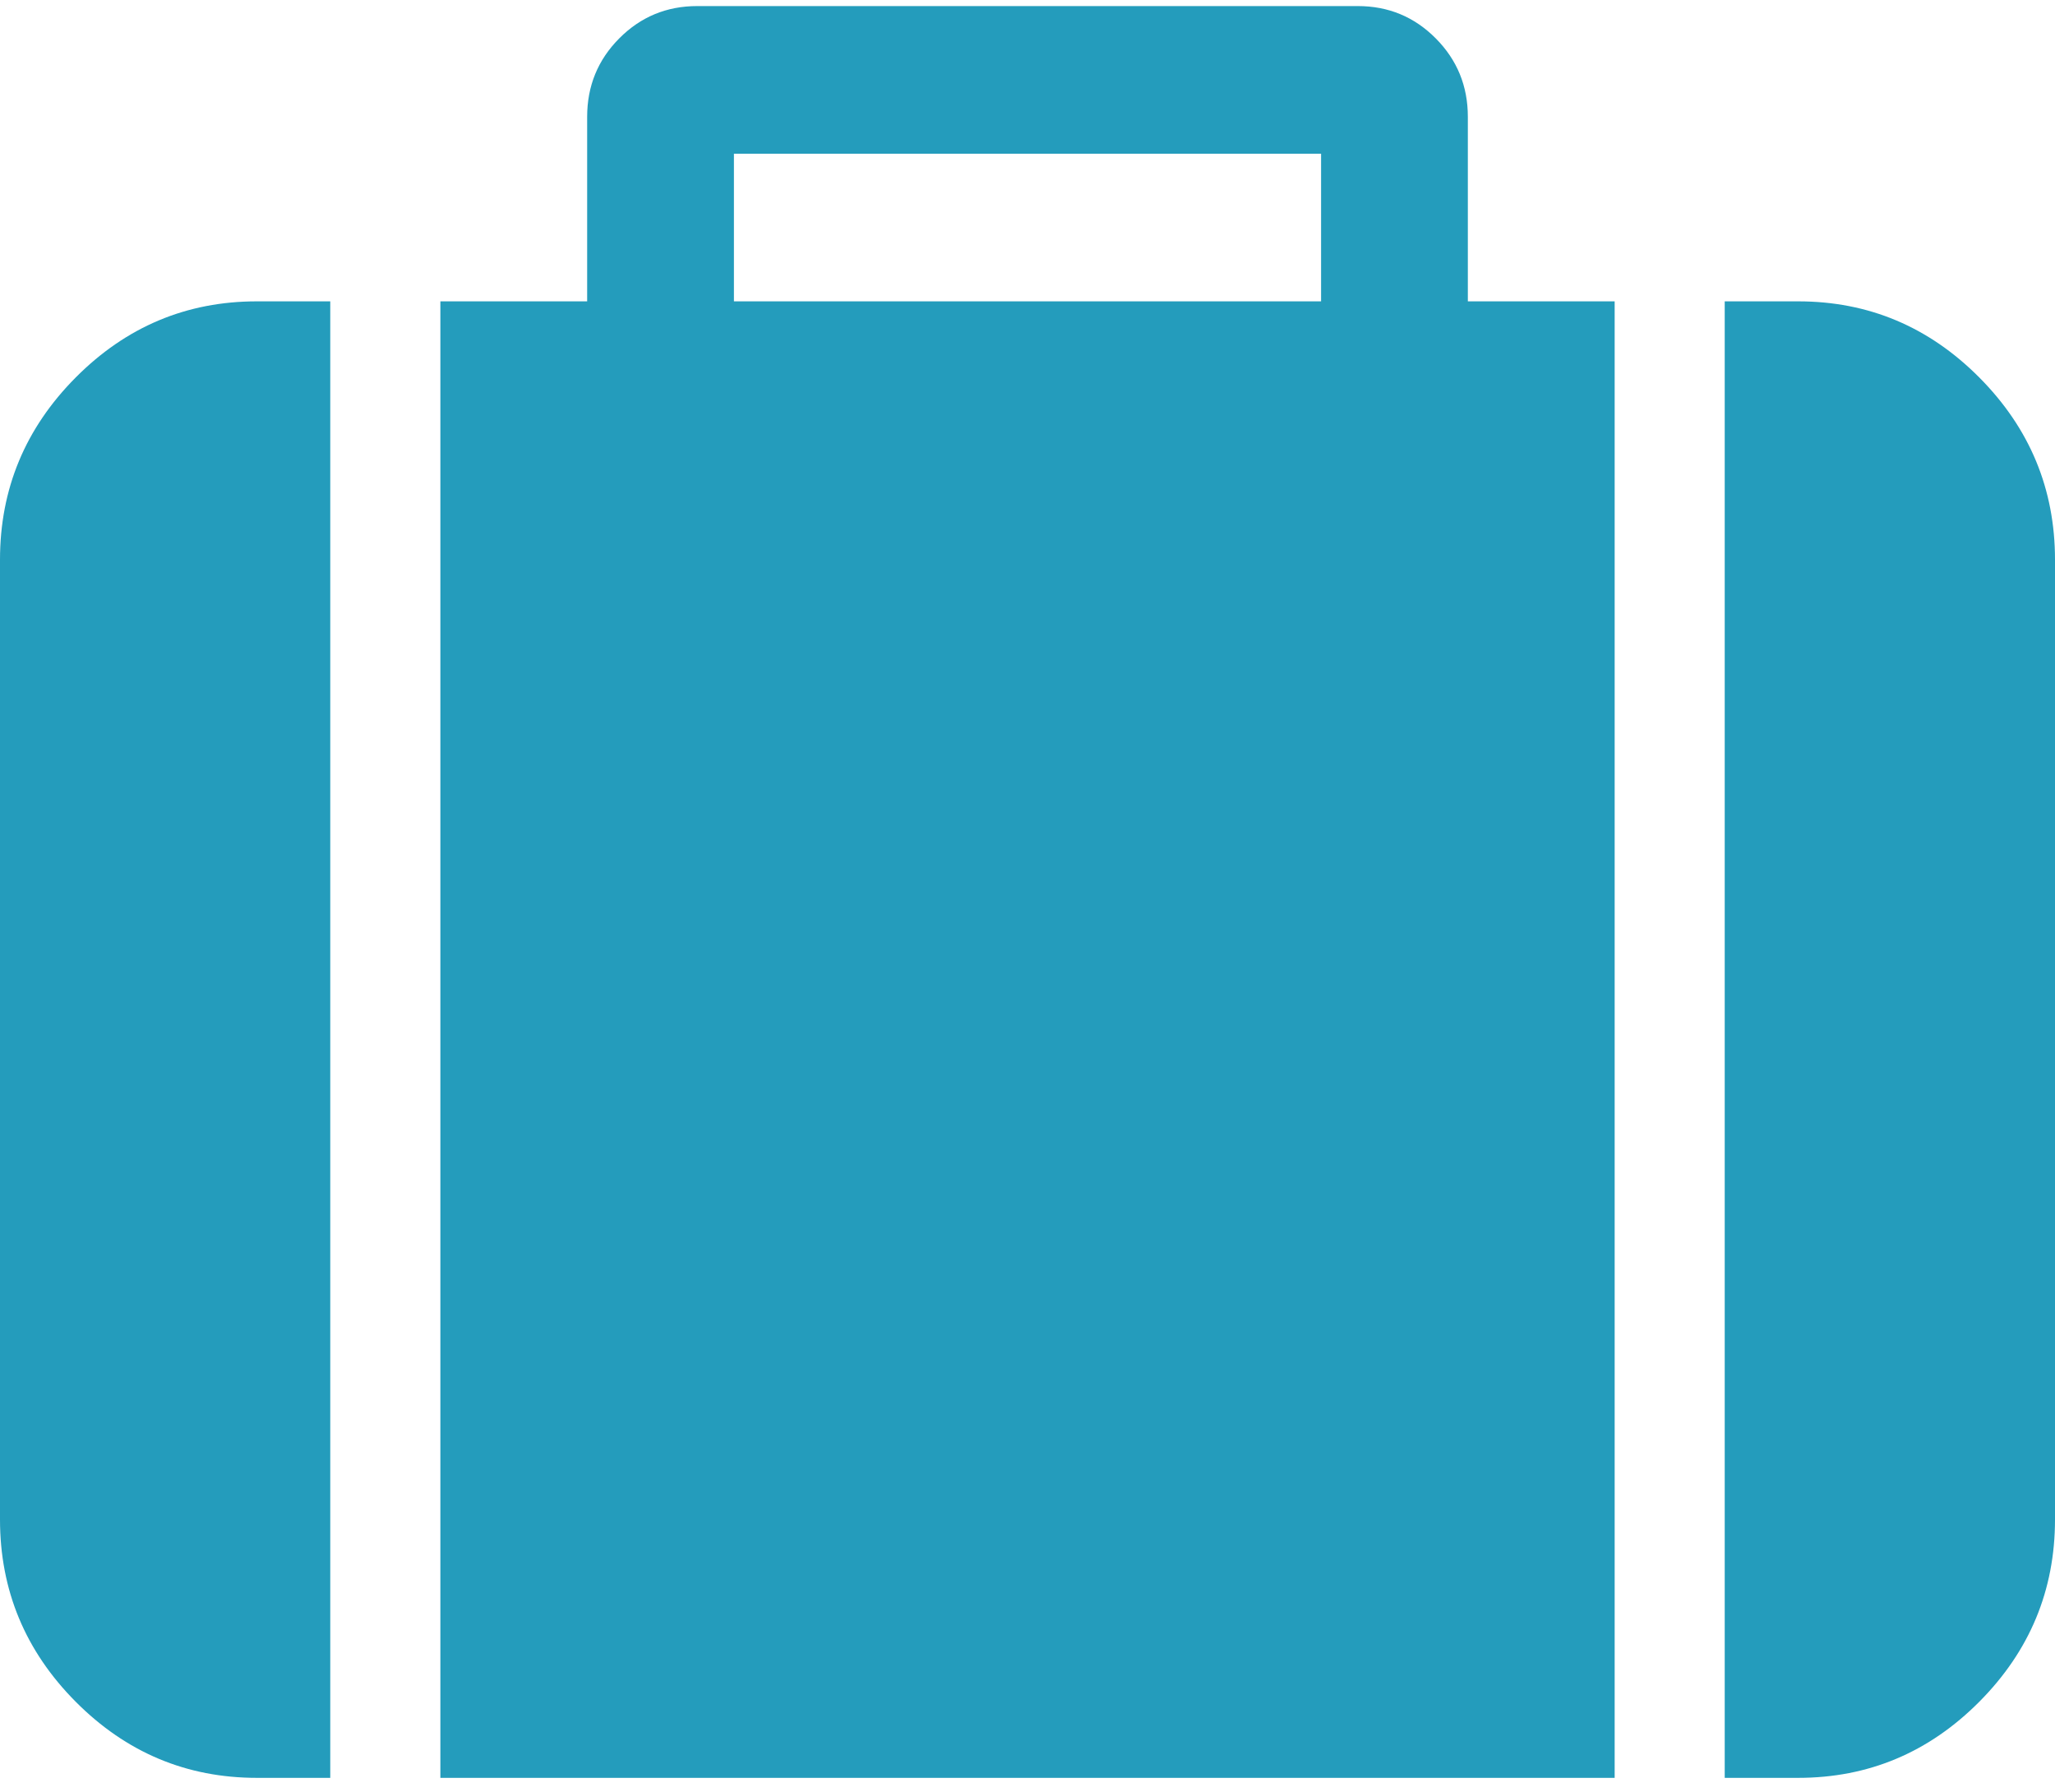 <svg xmlns="http://www.w3.org/2000/svg" xmlns:xlink="http://www.w3.org/1999/xlink" width="86" height="75" version="1.1" viewBox="0 0 86 75"><title>Suitcase-Icon</title><desc>Created with Sketch.</desc><g id="Comps" fill="none" fill-rule="evenodd" stroke="none" stroke-width="1"><g id="Desktop-Homepage-(New-Branding-&amp;-Partners)" fill="#249CBC" transform="translate(-1157, -2635)"><g id="Membership" transform="translate(96, 2422)"><g id="Bullet-4" transform="translate(967, 213)"><g id="Suitcase-Icon" transform="translate(94, 0)"><path id="Shape" d="M3.167,15.798 C1.056,17.922 0,20.464 0,23.424 L0,63.587 C0,66.548 1.056,69.09 3.167,71.214 C5.279,73.338 7.807,74.4 10.75,74.4 L13.821,74.4 L13.821,12.611 L10.75,12.611 C7.806,12.611 5.278,13.674 3.167,15.798 L3.167,15.798 Z"/><path id="Shape" d="M61.428,4.888 C61.428,3.601 60.98,2.507 60.085,1.606 C59.189,0.704 58.101,0.254 56.822,0.254 L29.179,0.254 C27.899,0.254 26.811,0.704 25.915,1.606 C25.02,2.506 24.572,3.601 24.572,4.888 L24.572,12.611 L18.429,12.611 L18.429,74.4 L67.572,74.4 L67.572,12.611 L61.428,12.611 L61.428,4.888 L61.428,4.888 Z M55.286,12.611 L30.714,12.611 L30.714,6.433 L55.286,6.433 L55.286,12.611 L55.286,12.611 Z"/><path id="Shape" d="M82.833,15.798 C80.721,13.674 78.193,12.611 75.25,12.611 L72.178,12.611 L72.178,74.4 L75.25,74.4 C78.193,74.4 80.721,73.338 82.833,71.214 C84.944,69.09 86,66.548 86,63.587 L86,23.424 C86,20.464 84.944,17.922 82.833,15.798 L82.833,15.798 Z"/></g></g></g></g></g></svg>